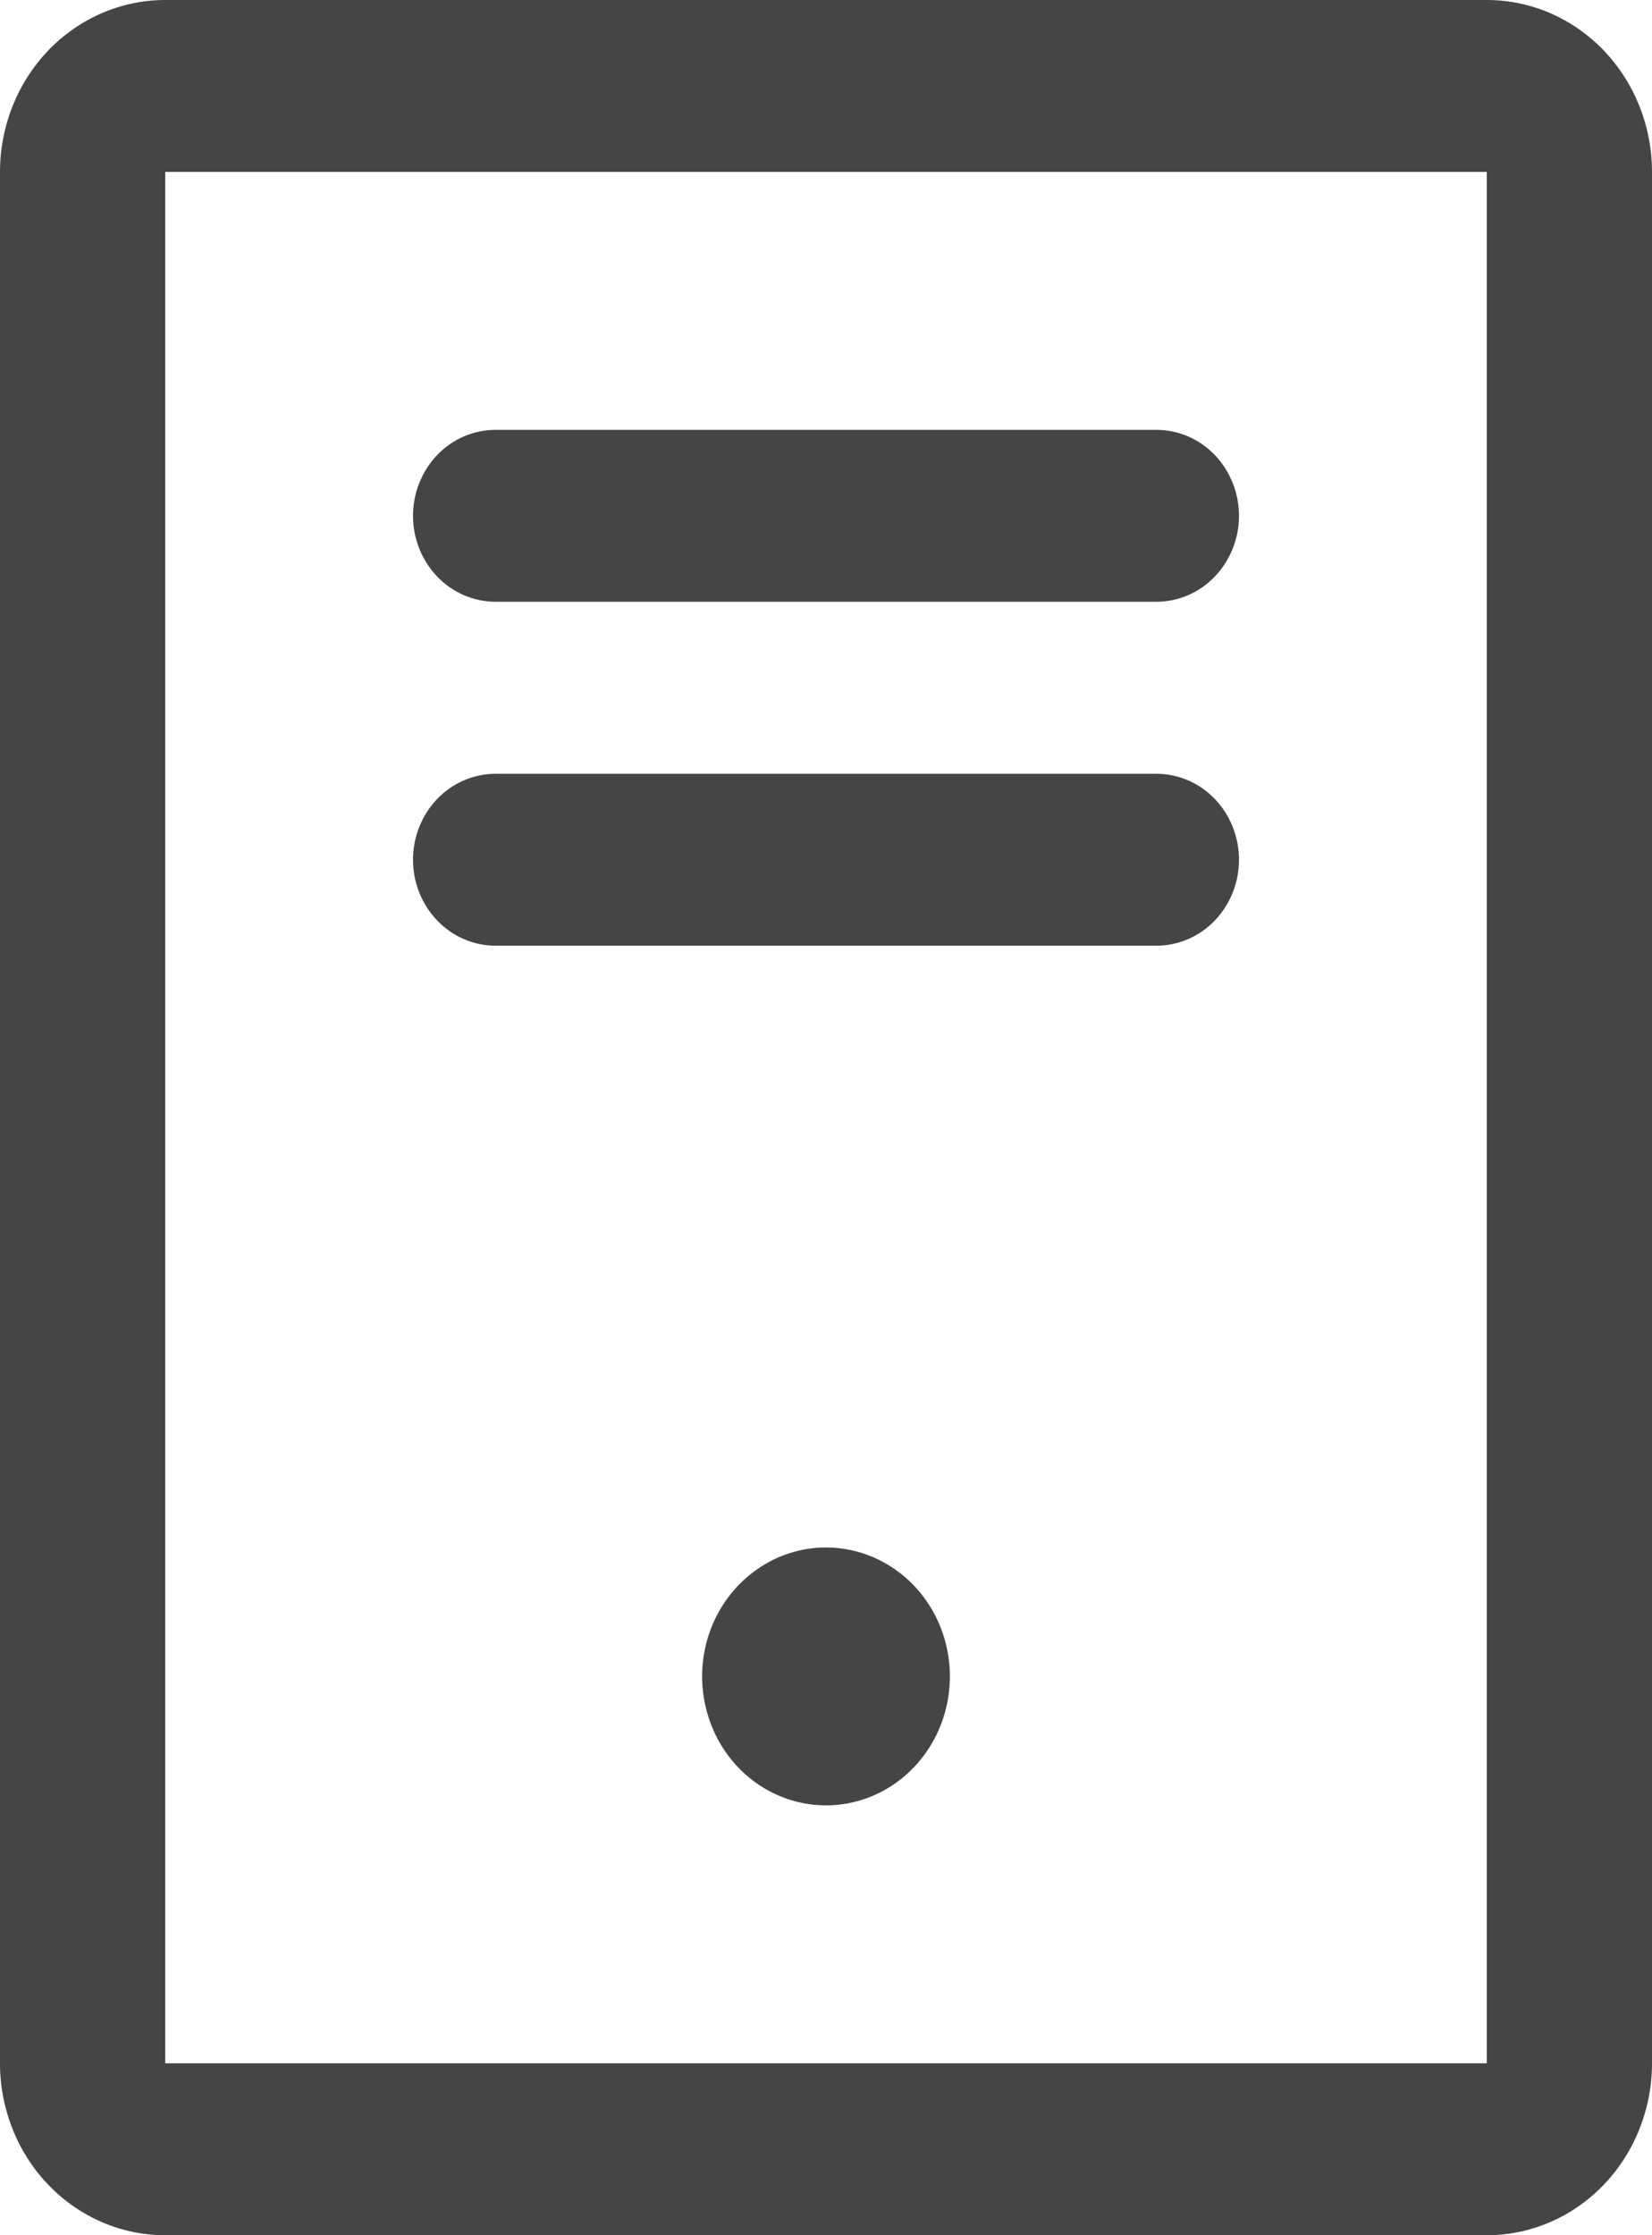 <svg width="17" height="23" viewBox="0 0 17 23" fill="none" xmlns="http://www.w3.org/2000/svg">
<path d="M4.25 5.308C4.25 5.073 4.34 4.848 4.499 4.682C4.658 4.516 4.875 4.423 5.1 4.423H11.9C12.125 4.423 12.342 4.516 12.501 4.682C12.66 4.848 12.75 5.073 12.75 5.308C12.75 5.542 12.66 5.767 12.501 5.933C12.342 6.099 12.125 6.192 11.9 6.192H5.1C4.875 6.192 4.658 6.099 4.499 5.933C4.34 5.767 4.25 5.542 4.25 5.308ZM5.1 9.731H11.9C12.125 9.731 12.342 9.638 12.501 9.472C12.66 9.306 12.75 9.081 12.75 8.846C12.75 8.612 12.66 8.387 12.501 8.221C12.342 8.055 12.125 7.962 11.9 7.962H5.1C4.875 7.962 4.658 8.055 4.499 8.221C4.34 8.387 4.25 8.612 4.25 8.846C4.25 9.081 4.34 9.306 4.499 9.472C4.658 9.638 4.875 9.731 5.1 9.731ZM17 1.769V21.231C17 21.7 16.821 22.15 16.502 22.482C16.183 22.814 15.751 23 15.3 23H1.7C1.249 23 0.817 22.814 0.498 22.482C0.179 22.15 0 21.7 0 21.231V1.769C0 1.3 0.179 0.85 0.498 0.518C0.817 0.186 1.249 0 1.7 0H15.3C15.751 0 16.183 0.186 16.502 0.518C16.821 0.85 17 1.3 17 1.769ZM15.3 1.769H1.7V21.231H15.3V1.769ZM8.5 15.923C8.248 15.923 8.001 16.001 7.792 16.147C7.582 16.293 7.419 16.5 7.322 16.742C7.226 16.985 7.2 17.252 7.25 17.509C7.299 17.766 7.42 18.003 7.598 18.188C7.777 18.374 8.004 18.5 8.251 18.551C8.499 18.603 8.755 18.576 8.988 18.476C9.221 18.375 9.42 18.205 9.56 17.987C9.7 17.769 9.775 17.512 9.775 17.25C9.775 16.898 9.641 16.561 9.402 16.312C9.162 16.063 8.838 15.923 8.5 15.923Z" fill="#454545"/>
</svg>
